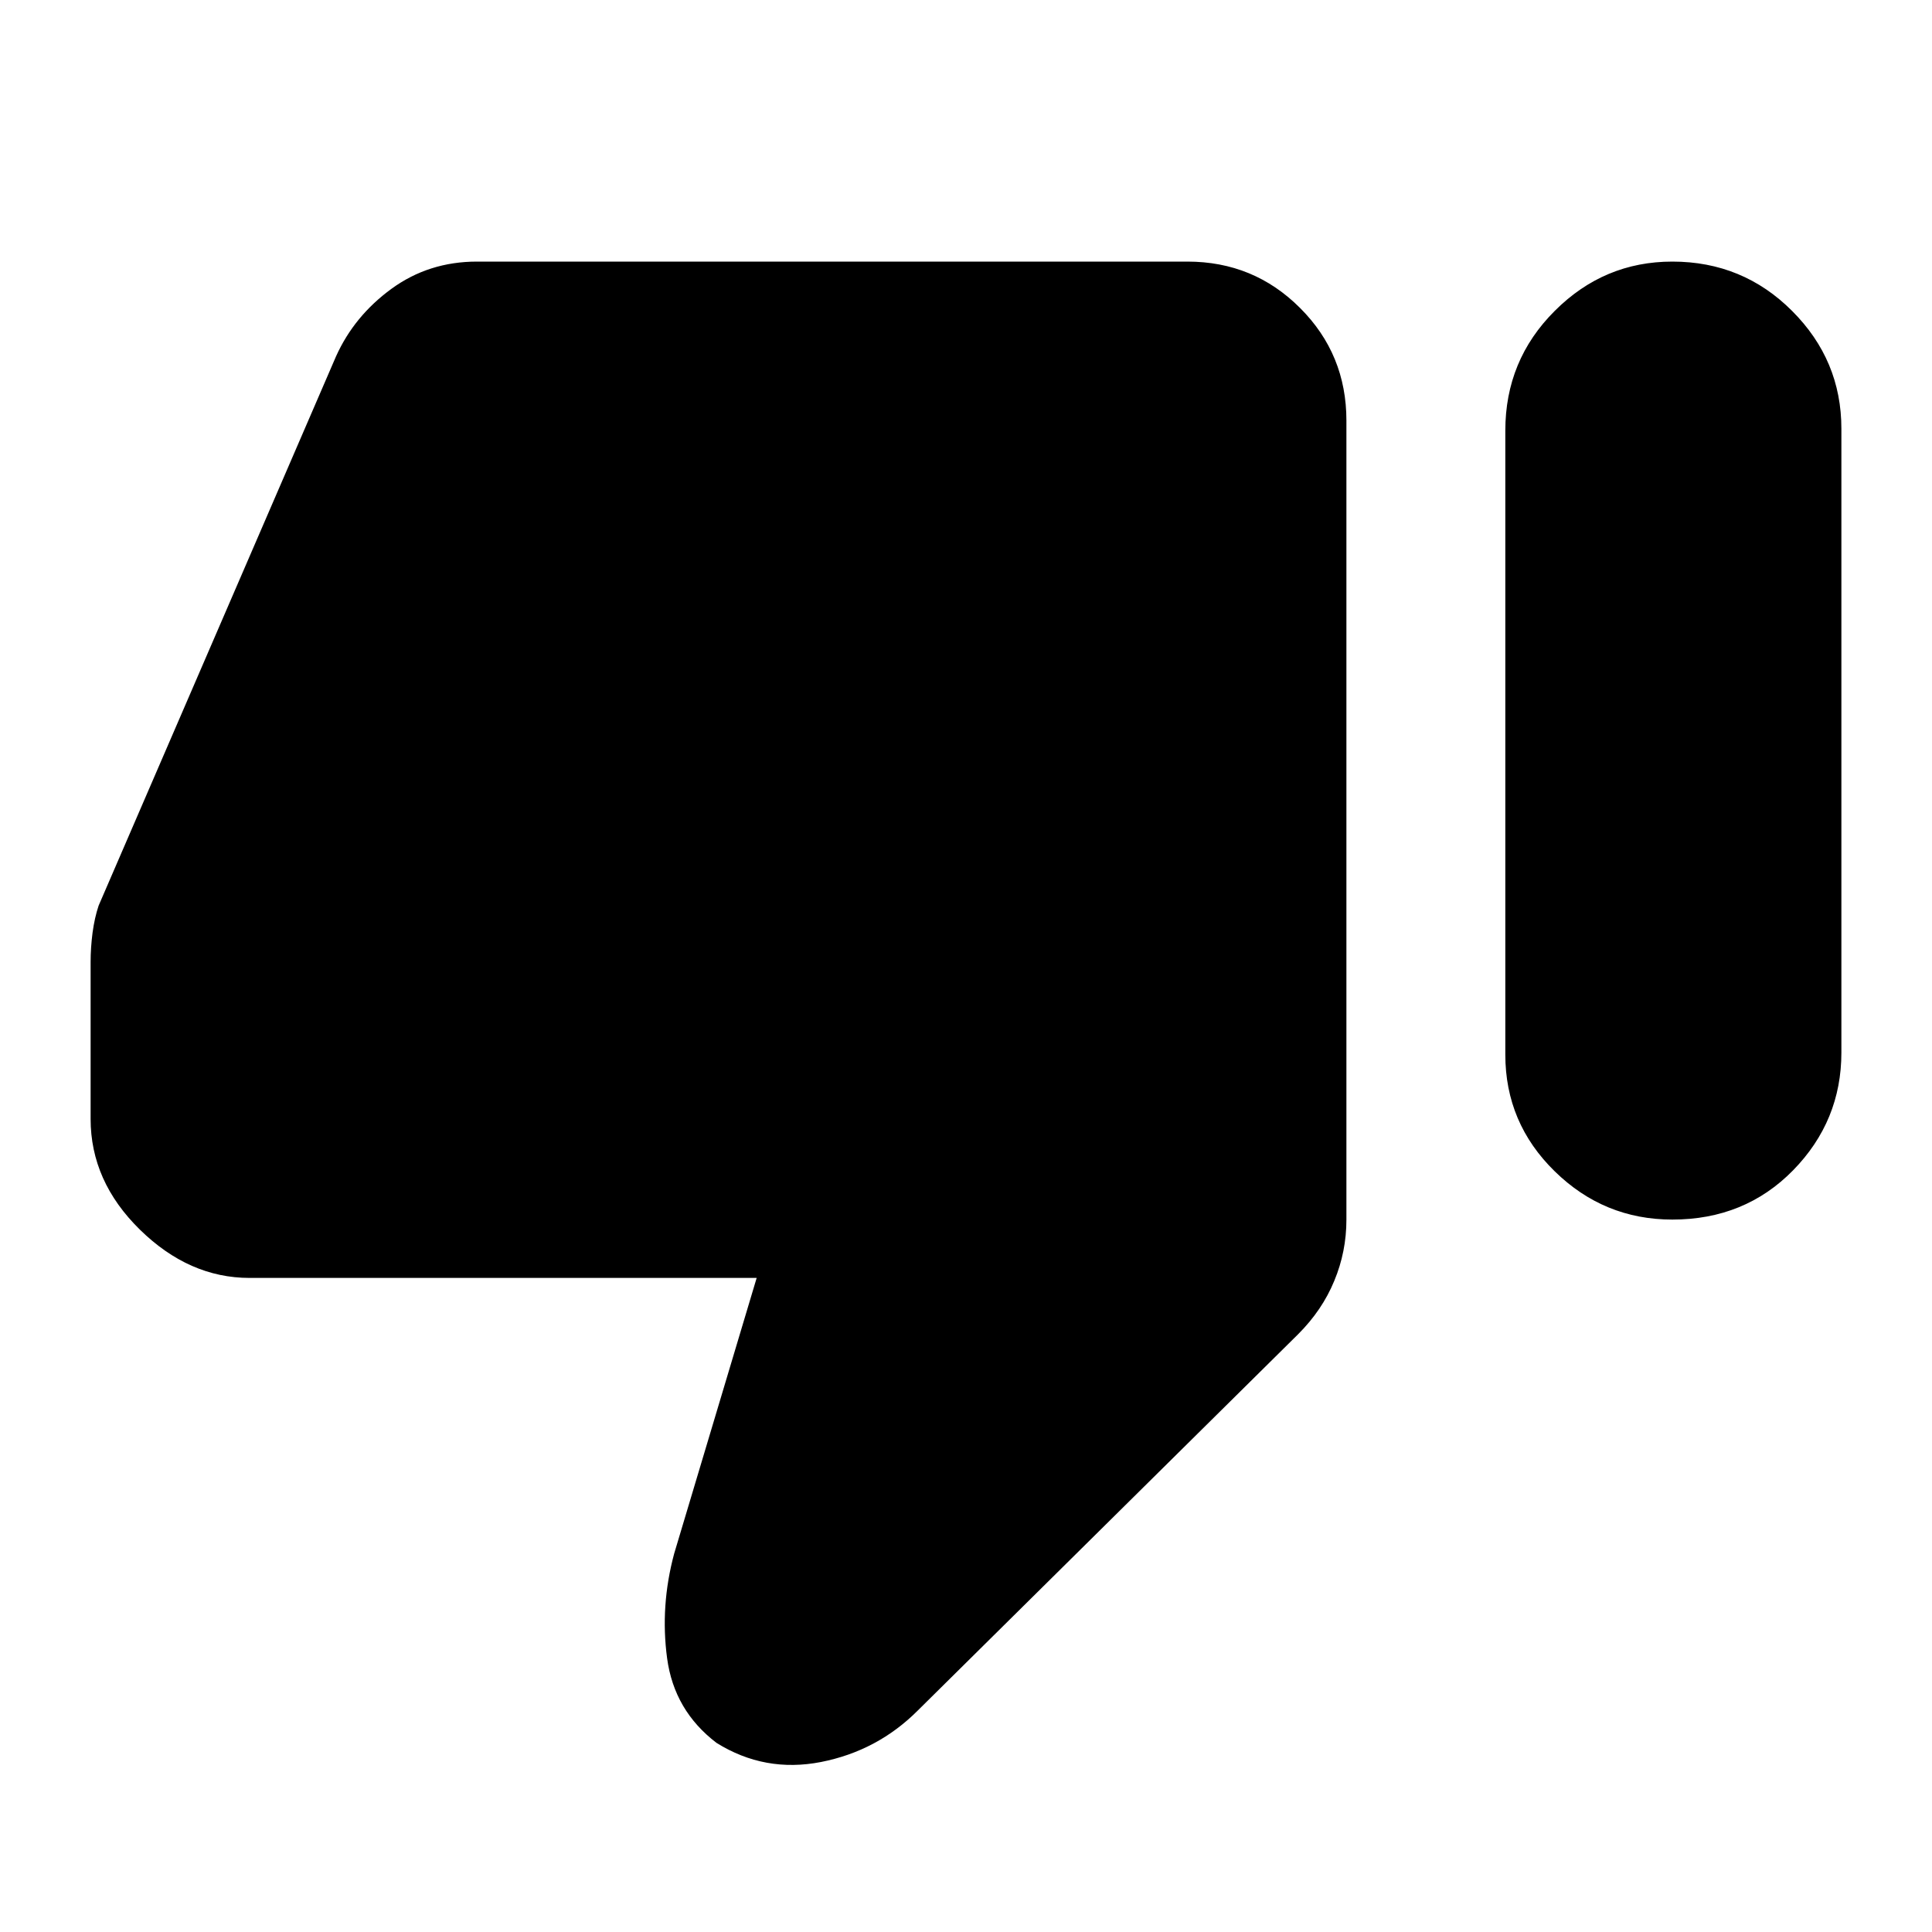 <svg xmlns="http://www.w3.org/2000/svg" height="20" width="20"><path d="M17.312 12.625Q16.604 12.625 16.094 12.125Q15.583 11.625 15.583 10.917V4.458Q15.583 3.729 16.094 3.219Q16.604 2.708 17.312 2.708Q18.042 2.708 18.552 3.219Q19.062 3.729 19.062 4.438V10.896Q19.062 11.604 18.562 12.115Q18.062 12.625 17.312 12.625ZM9.5 17.708Q9.083 18.125 8.5 18.24Q7.917 18.354 7.417 18.042Q6.979 17.708 6.906 17.167Q6.833 16.625 6.979 16.083L7.833 13.229H2.583Q1.958 13.229 1.448 12.729Q0.938 12.229 0.938 11.583V9.958Q0.938 9.812 0.958 9.656Q0.979 9.5 1.021 9.375L3.479 3.688Q3.667 3.271 4.052 2.99Q4.438 2.708 4.938 2.708H12.292Q12.979 2.708 13.458 3.188Q13.938 3.667 13.938 4.354V12.625Q13.938 12.958 13.812 13.26Q13.688 13.562 13.438 13.812Z"/></svg>